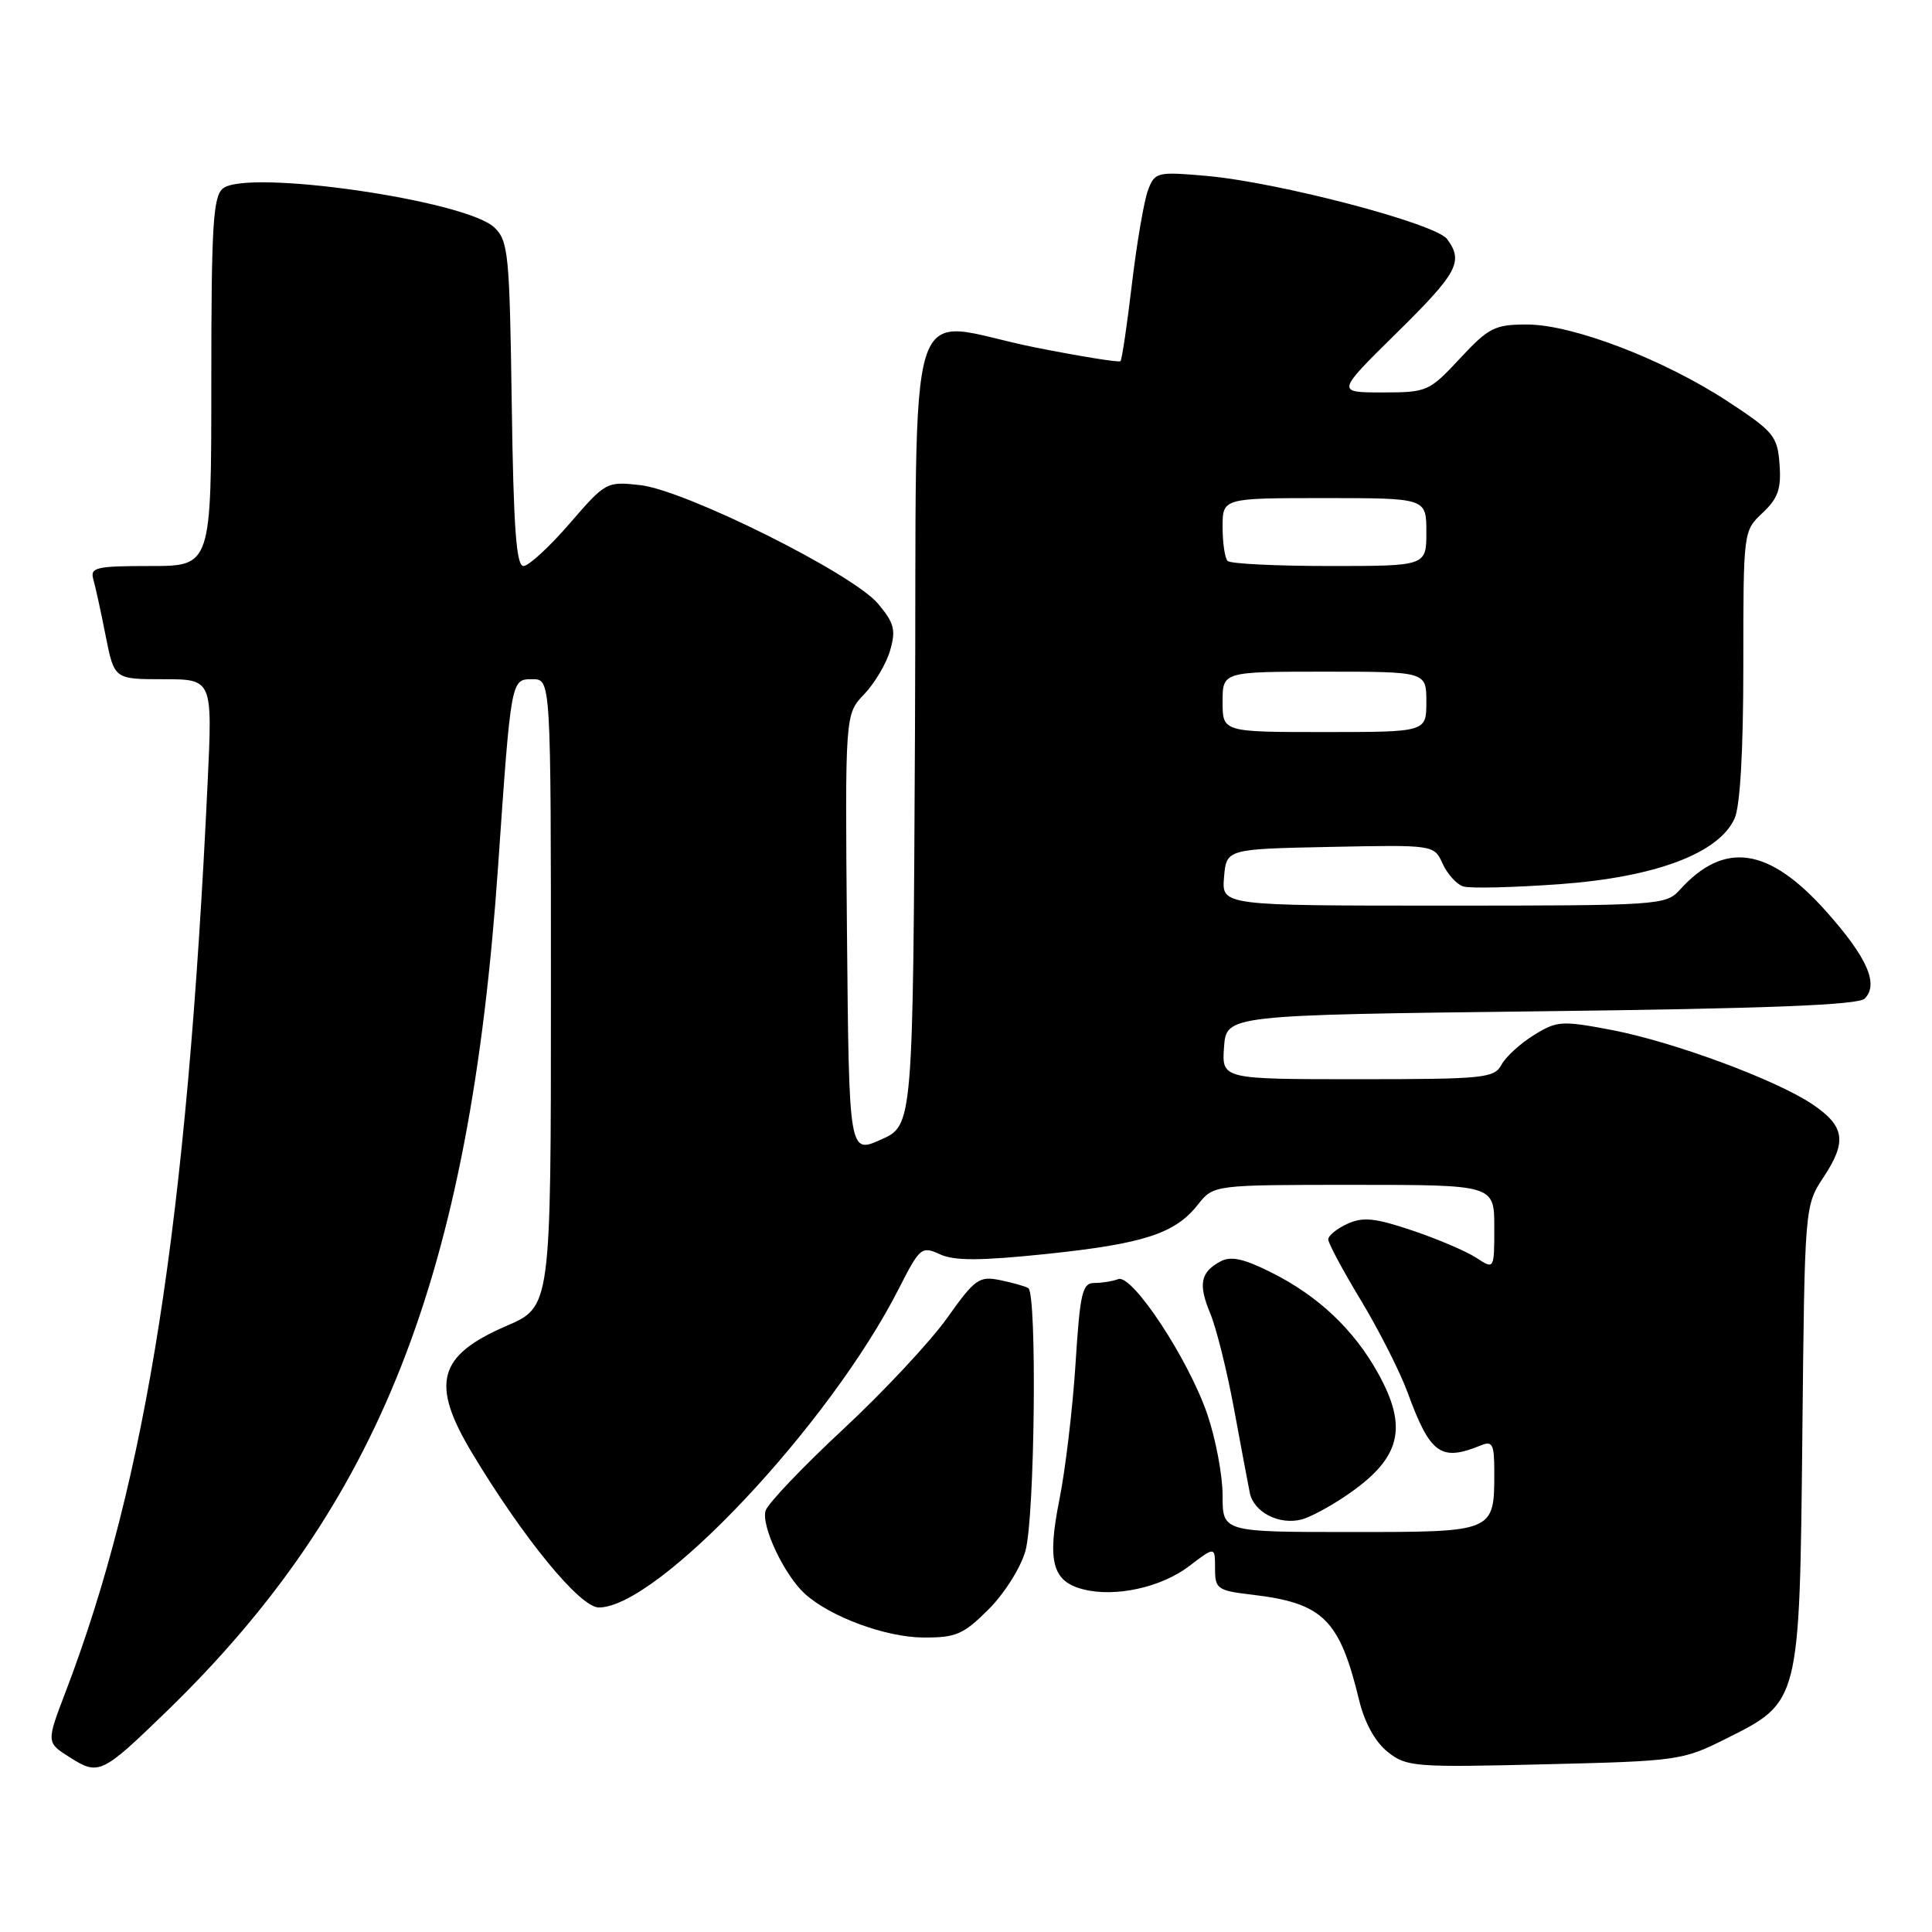 <?xml version="1.0" encoding="UTF-8" standalone="no"?>
<!DOCTYPE svg PUBLIC "-//W3C//DTD SVG 1.1//EN" "http://www.w3.org/Graphics/SVG/1.1/DTD/svg11.dtd" >
<svg xmlns="http://www.w3.org/2000/svg" xmlns:xlink="http://www.w3.org/1999/xlink" version="1.1" viewBox="0 0 256 256">
 <g >
 <path fill="currentColor"
d=" M 22.02 226.82 C 50.33 199.38 62.24 169.07 65.99 114.90 C 67.73 89.81 67.70 90.00 70.56 90.00 C 73.00 90.00 73.00 90.00 73.00 131.57 C 73.00 173.15 73.00 173.15 67.11 175.69 C 58.00 179.62 57.01 183.31 62.57 192.56 C 69.39 203.90 76.86 213.00 79.35 213.00 C 87.14 213.00 109.95 188.76 119.09 170.77 C 121.89 165.27 122.11 165.09 124.55 166.20 C 126.47 167.08 129.86 167.07 138.63 166.16 C 151.54 164.81 155.71 163.46 158.73 159.62 C 160.79 157.00 160.79 157.00 179.39 157.00 C 198.00 157.00 198.00 157.00 198.00 162.62 C 198.00 168.23 198.00 168.23 195.61 166.66 C 194.29 165.80 190.48 164.17 187.15 163.05 C 182.20 161.38 180.61 161.22 178.54 162.16 C 177.14 162.80 176.00 163.73 176.00 164.23 C 176.00 164.73 177.95 168.37 180.34 172.32 C 182.72 176.27 185.50 181.75 186.51 184.50 C 189.51 192.70 190.91 193.70 196.25 191.51 C 197.75 190.89 198.00 191.38 198.00 194.96 C 198.00 203.06 198.14 203.00 178.96 203.00 C 162.00 203.00 162.00 203.00 162.00 198.16 C 162.00 195.49 161.09 190.66 159.98 187.41 C 157.48 180.09 150.02 168.78 148.17 169.49 C 147.44 169.77 146.02 170.00 145.01 170.00 C 143.41 170.00 143.11 171.27 142.51 180.75 C 142.13 186.66 141.17 194.76 140.37 198.74 C 138.73 206.95 139.44 209.57 143.59 210.61 C 147.80 211.67 153.88 210.33 157.54 207.54 C 161.00 204.90 161.00 204.90 161.00 207.81 C 161.00 210.55 161.28 210.76 165.95 211.31 C 175.32 212.42 177.50 214.57 180.09 225.28 C 180.82 228.29 182.22 230.82 183.88 232.14 C 186.37 234.12 187.40 234.20 204.65 233.78 C 222.30 233.36 222.97 233.26 228.64 230.42 C 238.52 225.48 238.45 225.76 238.82 190.13 C 239.13 159.76 239.13 159.76 241.65 155.95 C 244.76 151.25 244.44 149.21 240.15 146.32 C 235.32 143.07 221.73 138.04 213.56 136.48 C 206.93 135.22 206.31 135.26 203.24 137.16 C 201.45 138.27 199.51 140.04 198.95 141.09 C 198.00 142.86 196.63 143.00 179.91 143.00 C 161.89 143.00 161.89 143.00 162.19 138.75 C 162.50 134.50 162.50 134.50 204.20 134.00 C 234.26 133.64 246.23 133.17 247.08 132.32 C 248.98 130.42 247.42 126.87 241.99 120.78 C 234.39 112.25 228.49 111.38 222.59 117.90 C 220.74 119.94 219.90 120.00 191.28 120.00 C 161.88 120.00 161.88 120.00 162.19 116.25 C 162.50 112.50 162.50 112.50 176.26 112.22 C 190.02 111.94 190.02 111.94 191.16 114.45 C 191.79 115.83 193.02 117.19 193.90 117.46 C 194.78 117.74 200.51 117.60 206.63 117.16 C 219.32 116.24 227.73 113.09 229.84 108.46 C 230.58 106.82 231.00 99.51 231.00 88.13 C 231.00 70.37 231.00 70.35 233.55 67.96 C 235.60 66.03 236.04 64.78 235.80 61.53 C 235.52 57.78 235.04 57.20 229.00 53.23 C 220.51 47.65 208.40 43.00 202.35 43.00 C 198.05 43.00 197.27 43.40 193.45 47.50 C 189.37 51.88 189.10 52.00 183.16 52.00 C 177.06 52.00 177.06 52.00 185.03 44.15 C 193.16 36.14 193.95 34.67 191.75 31.68 C 190.22 29.61 169.34 24.13 159.78 23.30 C 153.31 22.74 153.02 22.81 152.12 25.19 C 151.60 26.56 150.64 32.14 149.99 37.59 C 149.35 43.04 148.66 47.66 148.47 47.86 C 148.28 48.05 143.18 47.23 137.14 46.03 C 119.49 42.51 121.54 35.97 121.24 96.80 C 120.98 149.11 120.98 149.11 116.74 151.00 C 112.50 152.90 112.50 152.90 112.23 123.77 C 111.97 94.64 111.97 94.64 114.50 92.00 C 115.90 90.54 117.45 87.92 117.95 86.17 C 118.73 83.46 118.49 82.54 116.33 79.98 C 112.97 75.99 90.84 64.96 84.83 64.28 C 80.37 63.78 80.25 63.85 75.46 69.39 C 72.80 72.47 70.05 75.00 69.36 75.00 C 68.41 75.00 68.04 69.91 67.81 53.53 C 67.52 33.57 67.36 31.92 65.50 30.14 C 61.71 26.53 32.68 22.36 29.53 24.98 C 28.23 26.05 28.00 29.97 28.00 50.62 C 28.00 75.00 28.00 75.00 19.93 75.00 C 12.73 75.00 11.92 75.19 12.36 76.75 C 12.64 77.71 13.38 81.09 14.00 84.25 C 15.14 90.00 15.14 90.00 21.65 90.00 C 28.16 90.00 28.16 90.00 27.51 103.75 C 24.76 161.97 19.44 196.05 8.69 224.19 C 6.13 230.89 6.13 230.89 9.27 232.87 C 13.07 235.28 13.50 235.08 22.02 226.82 Z  M 131.01 213.23 C 133.11 211.13 135.27 207.69 135.88 205.48 C 137.12 201.04 137.43 171.37 136.25 170.68 C 135.84 170.43 134.15 169.96 132.50 169.62 C 129.74 169.06 129.18 169.46 125.50 174.64 C 123.30 177.74 117.11 184.37 111.75 189.36 C 106.38 194.35 101.75 199.22 101.45 200.16 C 100.82 202.15 103.92 208.71 106.66 211.20 C 110.04 214.25 117.39 216.96 122.37 216.98 C 126.68 217.00 127.67 216.57 131.01 213.23 Z  M 178.32 198.21 C 185.63 193.27 186.67 189.24 182.55 181.87 C 179.36 176.16 174.68 171.74 168.54 168.65 C 164.82 166.78 163.12 166.40 161.73 167.14 C 159.06 168.57 158.75 170.16 160.37 174.05 C 161.16 175.95 162.56 181.55 163.48 186.50 C 164.39 191.45 165.35 196.53 165.60 197.79 C 166.12 200.38 169.50 202.12 172.50 201.33 C 173.60 201.04 176.22 199.64 178.32 198.21 Z  M 162.00 93.00 C 162.00 89.00 162.00 89.00 175.50 89.00 C 189.00 89.00 189.00 89.00 189.00 93.00 C 189.00 97.00 189.00 97.00 175.50 97.00 C 162.00 97.00 162.00 97.00 162.00 93.00 Z  M 162.67 74.33 C 162.30 73.97 162.00 71.94 162.00 69.83 C 162.00 66.00 162.00 66.00 175.50 66.00 C 189.00 66.00 189.00 66.00 189.00 70.50 C 189.00 75.00 189.00 75.00 176.17 75.00 C 169.11 75.00 163.03 74.70 162.67 74.33 Z "/>
</g>
</svg>